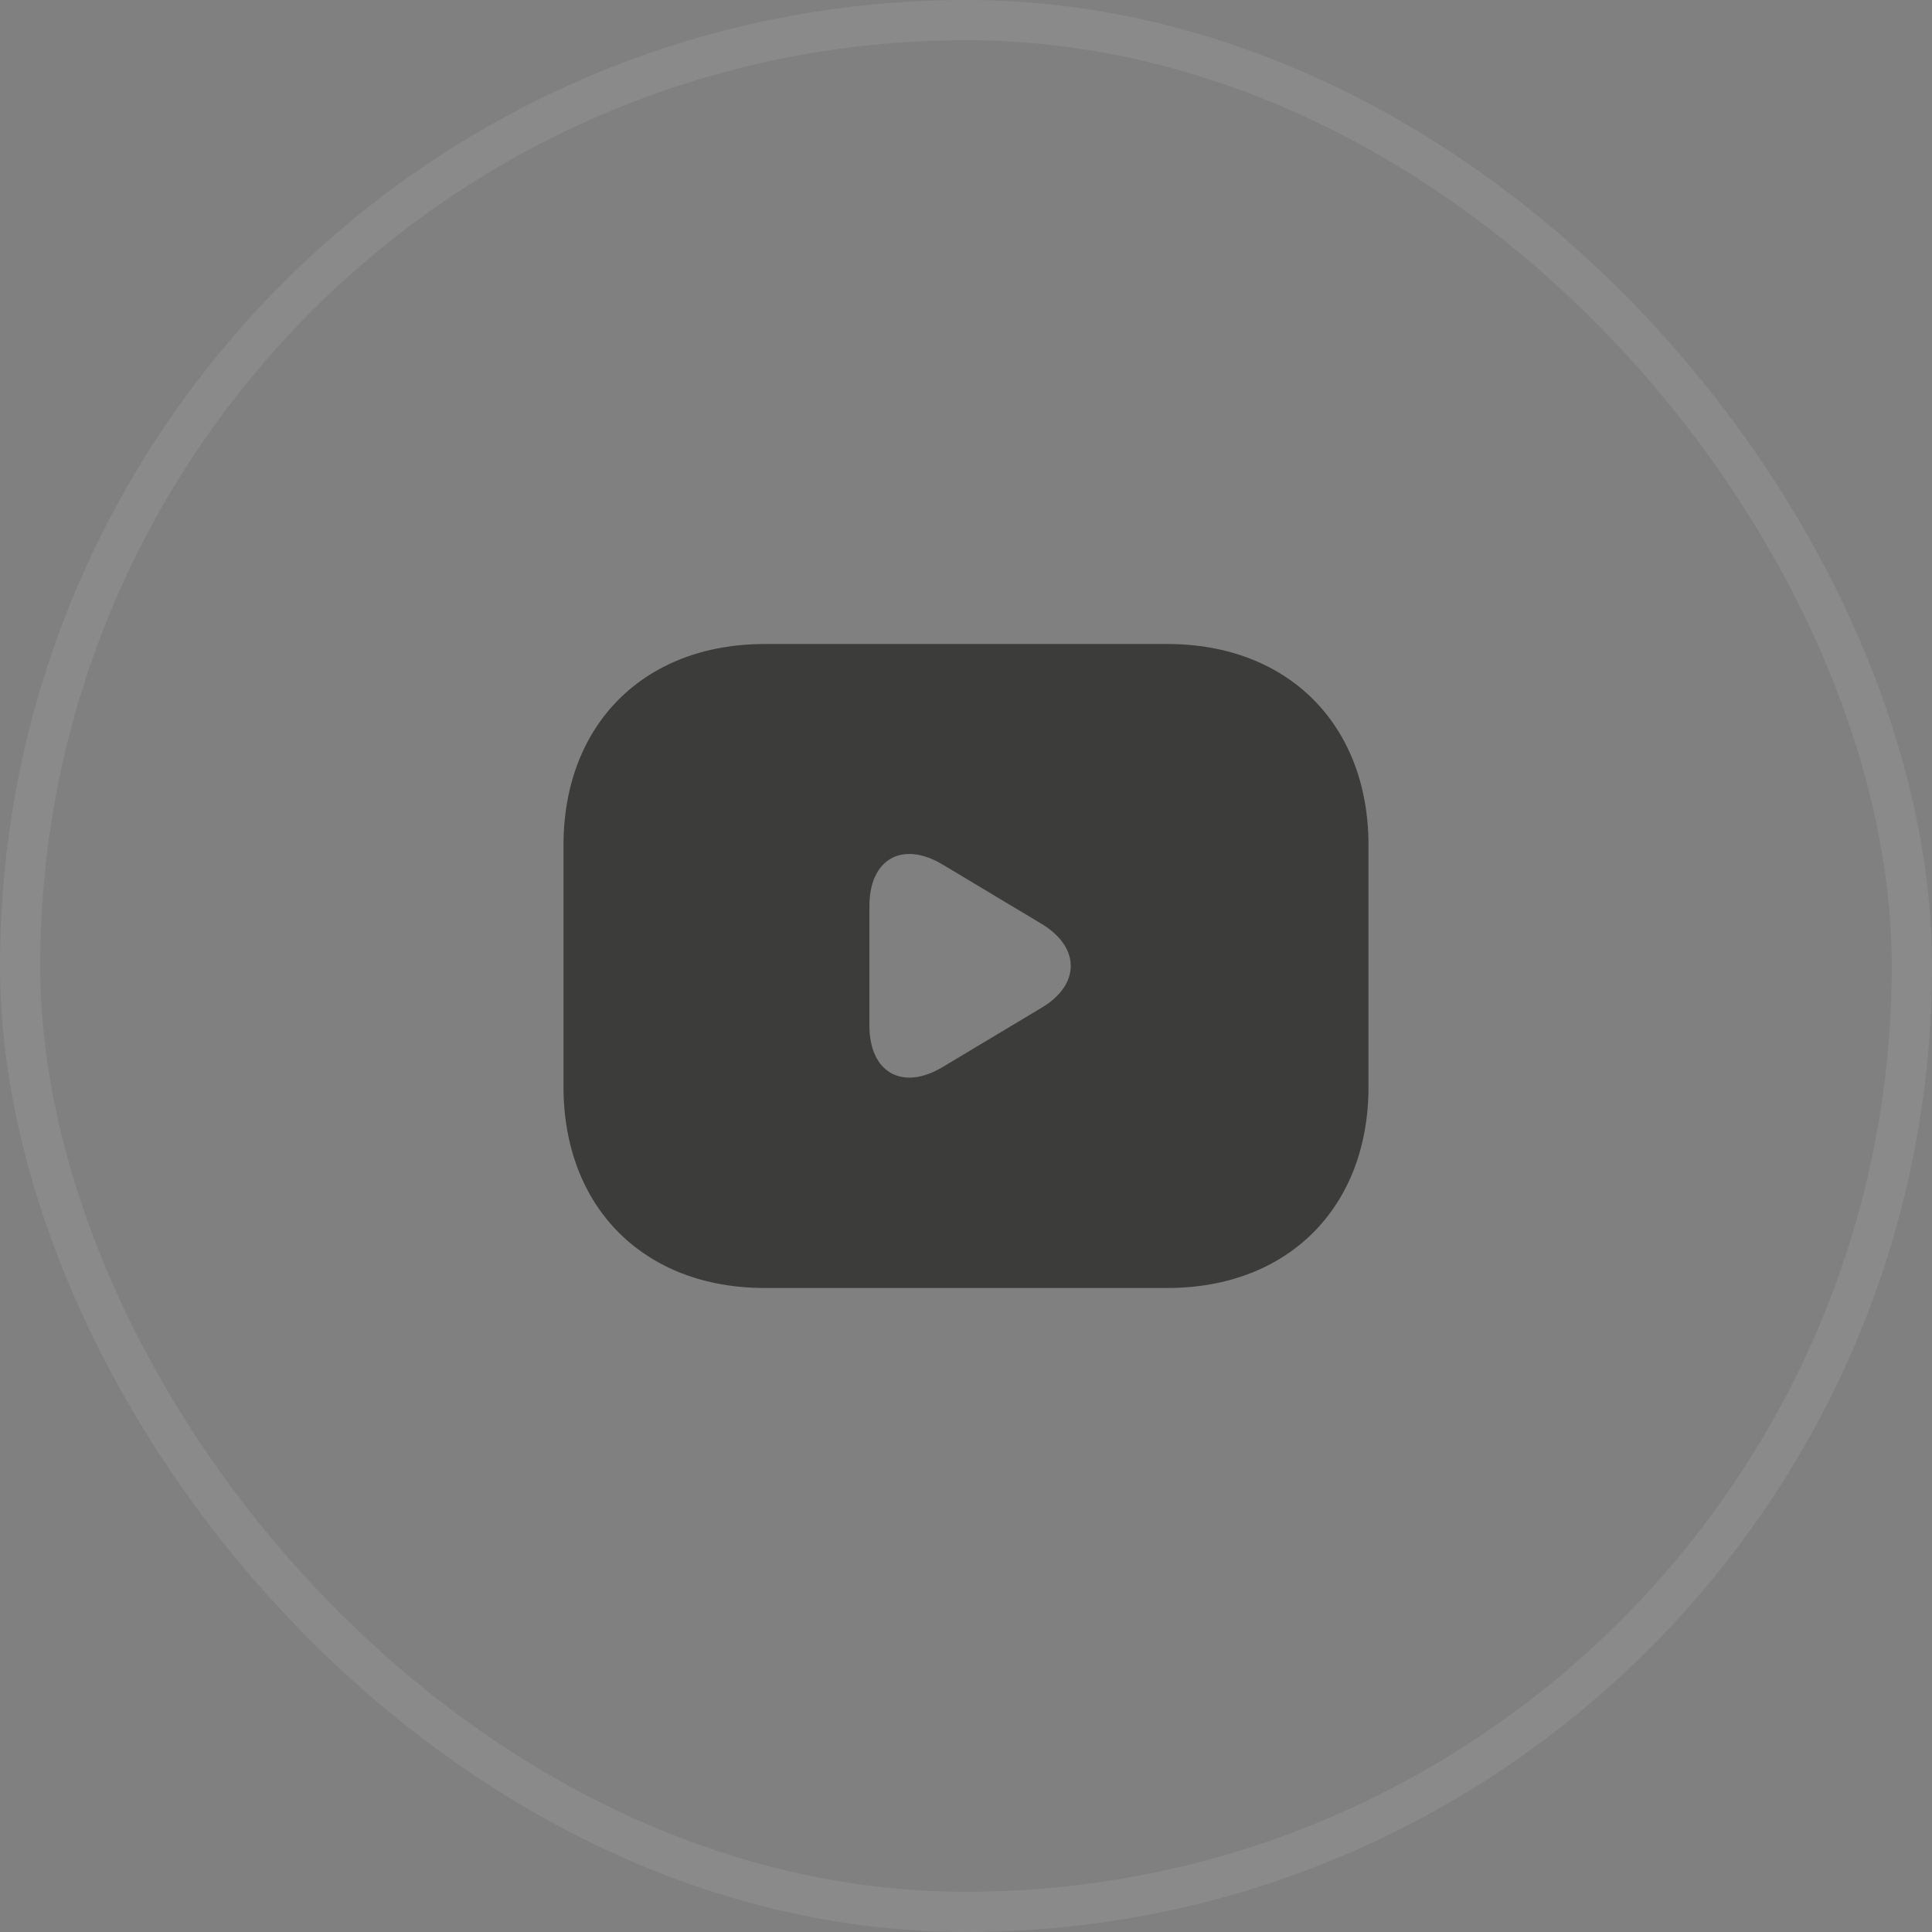 <svg width="48" height="48" viewBox="0 0 48 48" fill="none" xmlns="http://www.w3.org/2000/svg">
<rect x="0" y="0" width="48" height="48" fill="#808080" stroke="none"/>
<rect x="0.5" y="0.5" width="47" height="47" rx="23.5" stroke="white" stroke-opacity="0.08"/>
<path d="M29 16H19C16 16 14 18 14 21V27C14 30 16 32 19 32H29C32 32 34 30 34 27V21C34 18 32 16 29 16ZM25.89 25.03L23.42 26.51C22.42 27.11 21.6 26.65 21.6 25.48V22.51C21.6 21.34 22.42 20.88 23.42 21.48L25.89 22.96C26.84 23.54 26.84 24.46 25.89 25.03Z" fill="#3C3C3B"/>
</svg>
